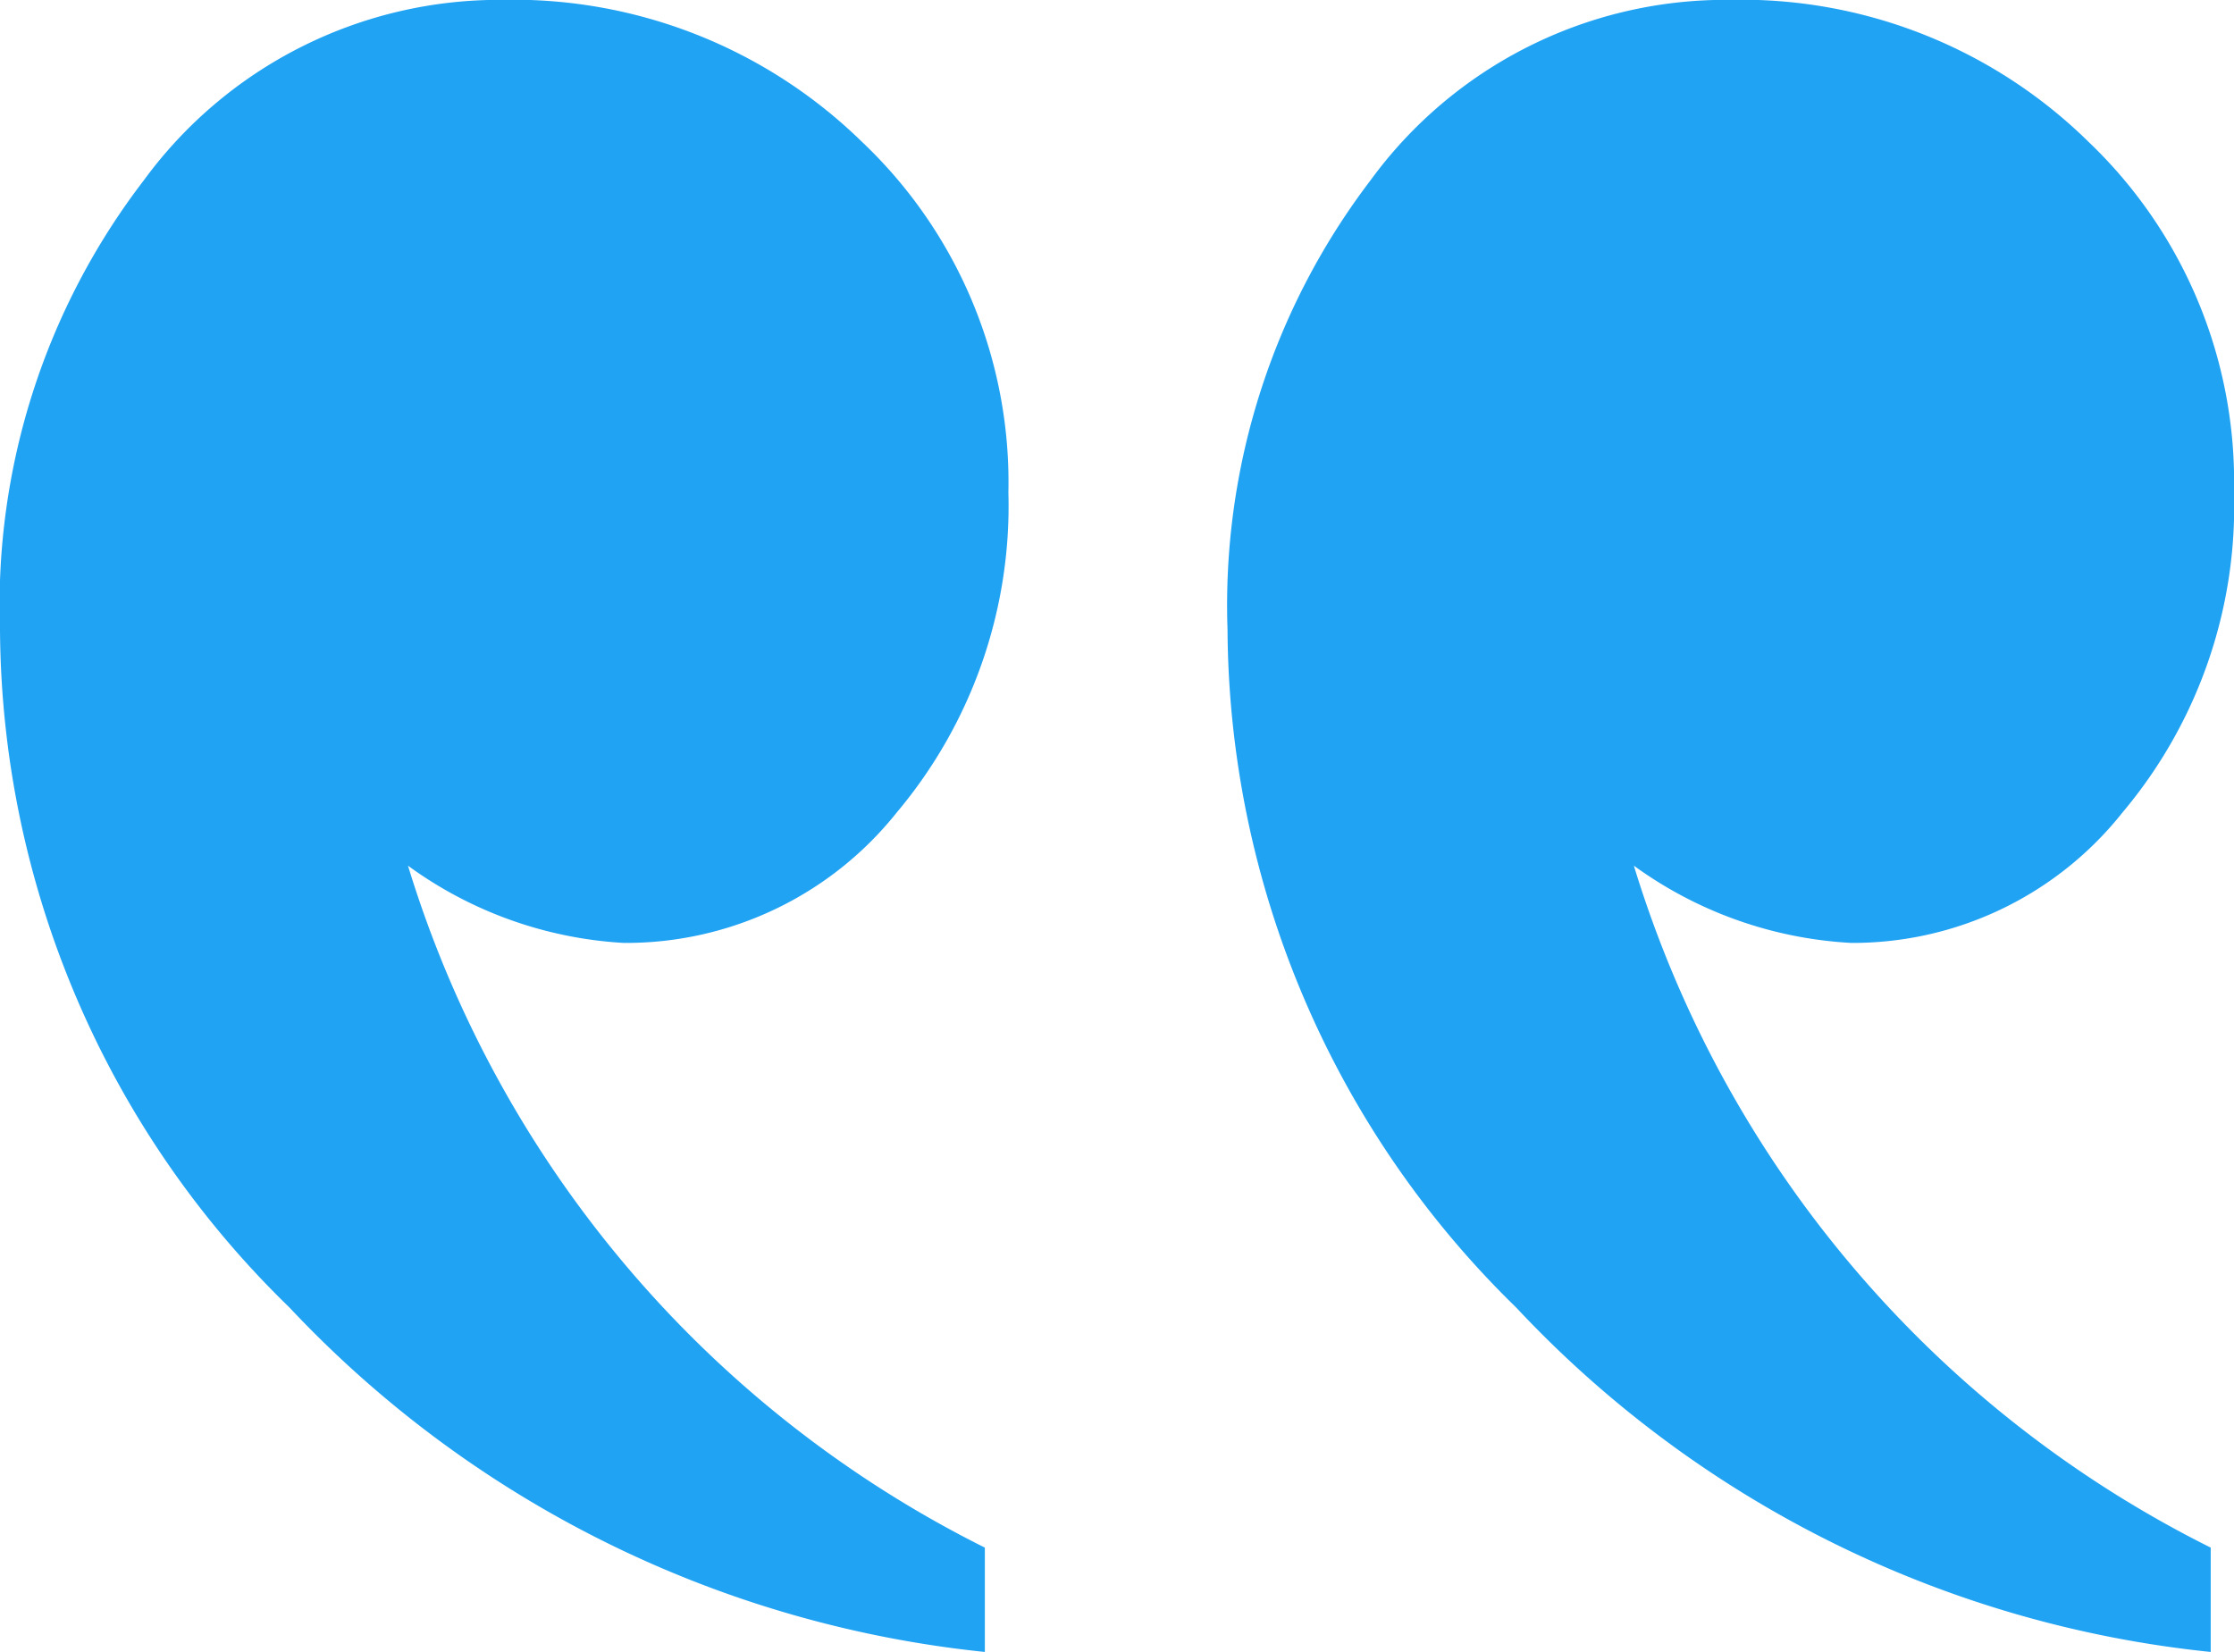 <svg xmlns="http://www.w3.org/2000/svg" width="16.312" height="12.064" viewBox="0 0 16.312 12.064">
  <path id="패스_2407" data-name="패스 2407" d="M87.172,320.478v-.762a8.259,8.259,0,0,1-4.212-4.98,2.957,2.957,0,0,0,1.575.564,2.527,2.527,0,0,0,1.995-.954,3.477,3.477,0,0,0,.814-2.335,3.423,3.423,0,0,0-1.07-2.562,3.641,3.641,0,0,0-2.631-1.036,3.215,3.215,0,0,0-2.612,1.318,5.094,5.094,0,0,0-1.05,3.279,6.949,6.949,0,0,0,2.113,4.952A8.106,8.106,0,0,0,87.172,320.478Zm8.951,0v-.762a8.252,8.252,0,0,1-4.212-4.98,2.97,2.97,0,0,0,1.587.564,2.514,2.514,0,0,0,1.982-.954,3.471,3.471,0,0,0,.813-2.335,3.431,3.431,0,0,0-1.063-2.562,3.615,3.615,0,0,0-2.624-1.036,3.209,3.209,0,0,0-2.618,1.318,5.119,5.119,0,0,0-1.044,3.279,6.962,6.962,0,0,0,2.107,4.952A8.076,8.076,0,0,0,96.123,320.478Z" transform="translate(-79.981 -308.414)" fill="#21a3f3"/>
</svg>
